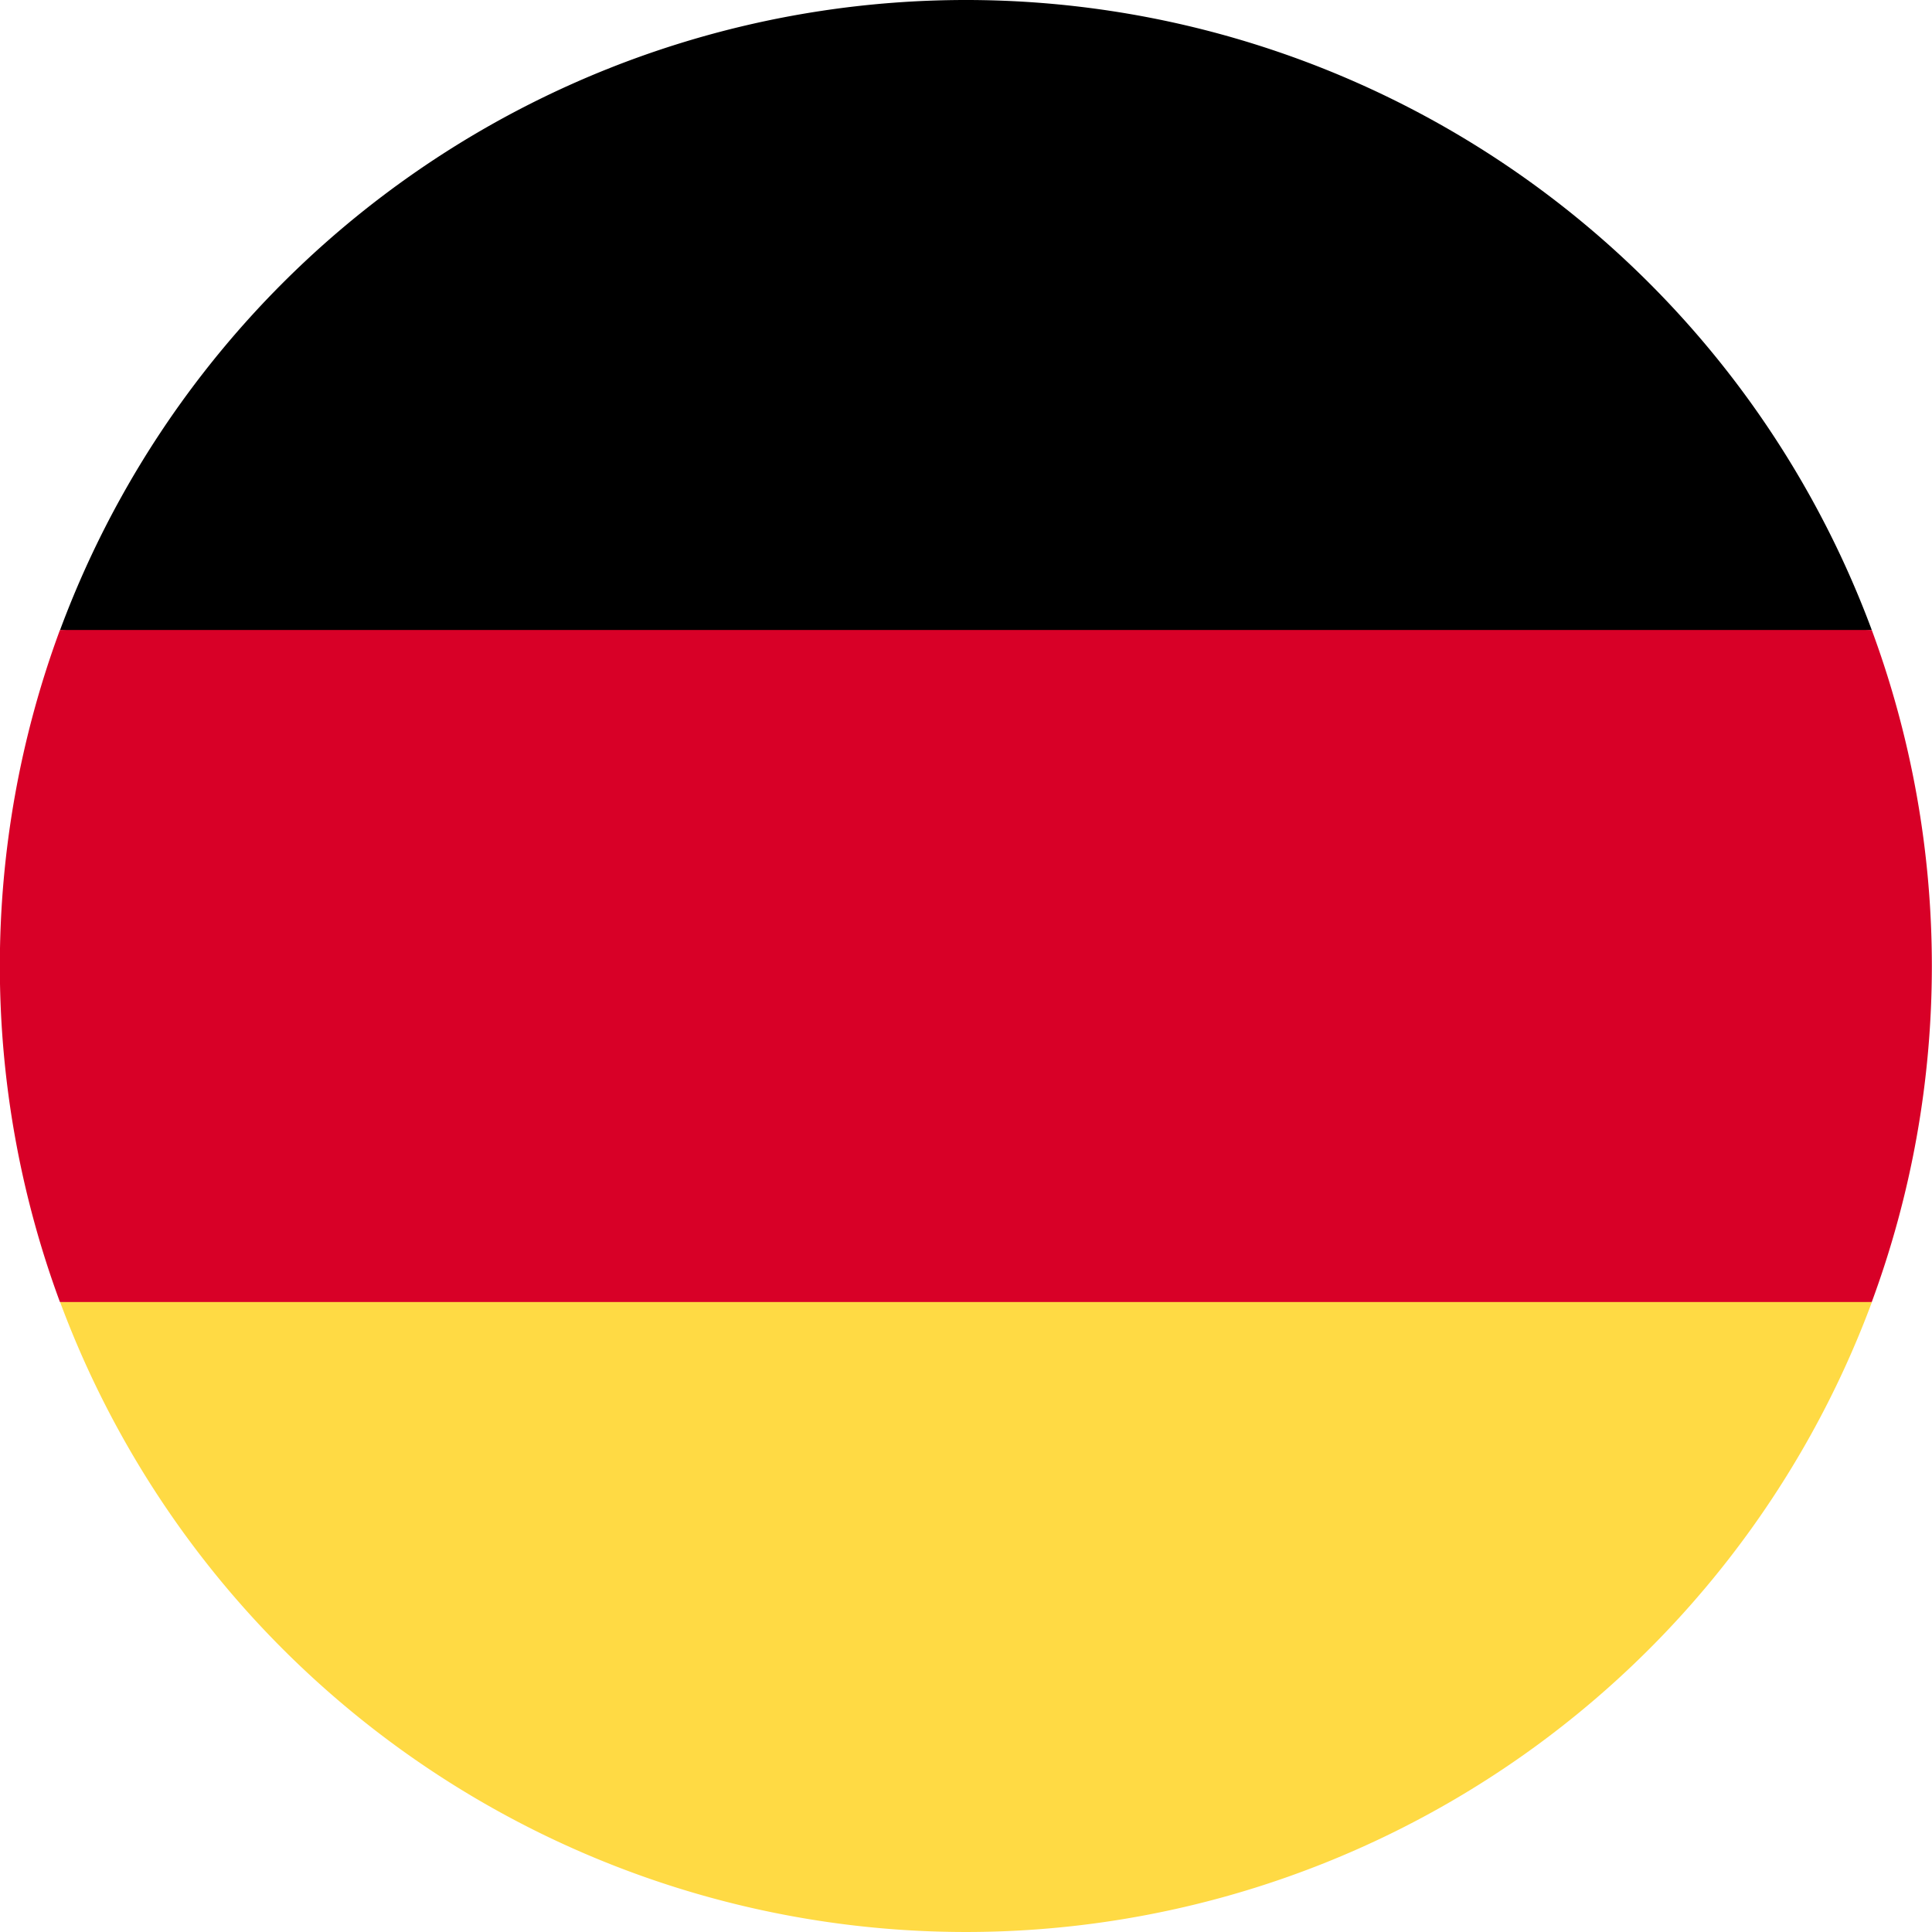 <svg id="_004-germany" data-name="004-germany" xmlns="http://www.w3.org/2000/svg" width="38.686" height="38.686" viewBox="0 0 38.686 38.686">
  <path id="Path_680" data-name="Path 680" d="M15.923,324.465a19.35,19.35,0,0,0,36.28,0l-18.14-1.682Z" transform="translate(-14.72 -298.394)" fill="#ffda44"/>
  <path id="Path_681" data-name="Path 681" d="M34.063,0a19.35,19.35,0,0,0-18.14,12.615L34.063,14.3,52.2,12.615A19.35,19.35,0,0,0,34.063,0Z" transform="translate(-14.72)"/>
  <path id="Path_682" data-name="Path 682" d="M1.2,166.957a19.413,19.413,0,0,0,0,13.456h36.28a19.414,19.414,0,0,0,0-13.456Z" transform="translate(0 -154.342)" fill="#d80027"/>
</svg>

